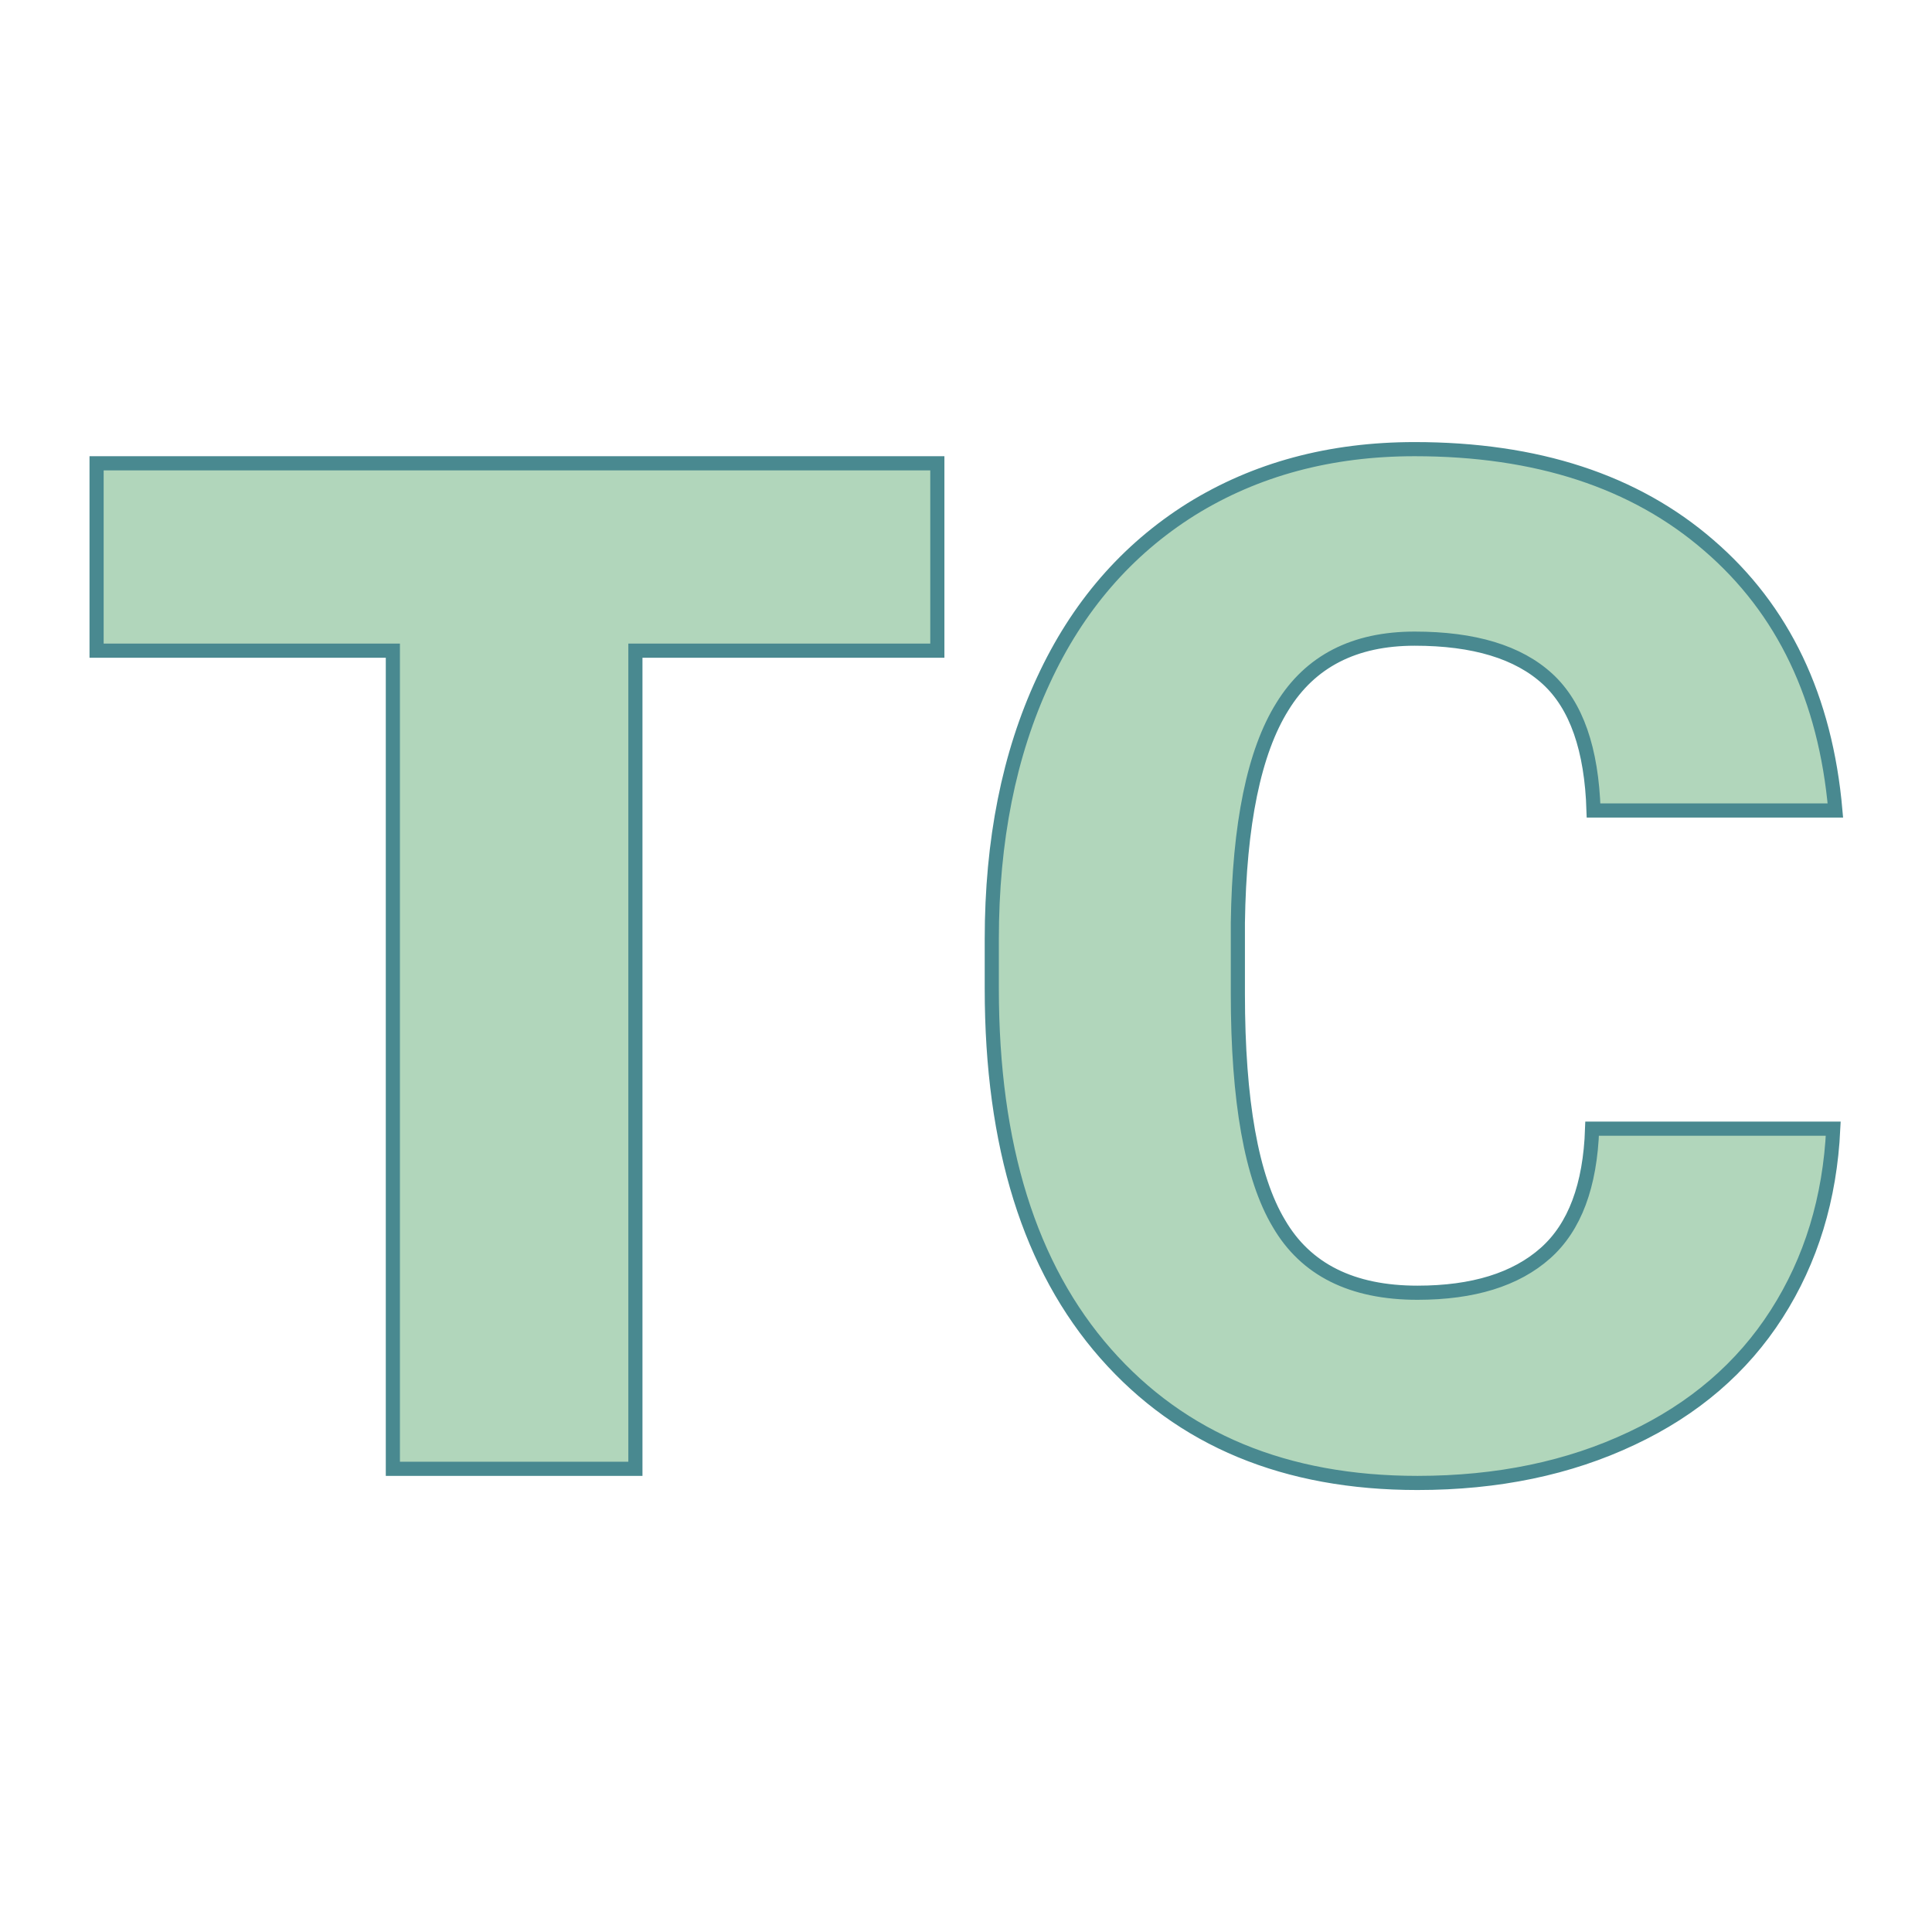 <svg xmlns="http://www.w3.org/2000/svg" version="1.1" xmlns:xlink="http://www.w3.org/1999/xlink" width="200" height="200"><svg xmlns="http://www.w3.org/2000/svg" version="1.1" xmlns:xlink="http://www.w3.org/1999/xlink" viewBox="0 0 200 200"><rect width="200" height="200" fill="url('#gradient')"></rect><defs><linearGradient id="SvgjsLinearGradient1001" gradientTransform="rotate(45 0.5 0.5)"><stop offset="0%" stop-color="#697f83"></stop><stop offset="100%" stop-color="#161f2f"></stop></linearGradient></defs><g><g fill="#b1d6bb" transform="matrix(7.32,0,0,7.32,7.436,152.05)" stroke="#498990" stroke-width="0.2"><path d="M12.24-14.22L12.24-11.57L7.97-11.57L7.97 0L4.54 0L4.54-11.57L0.35-11.57L0.35-14.22L12.24-14.22ZM21.50-4.81L24.91-4.81Q24.84-3.33 24.11-2.19Q23.38-1.05 22.06-0.43Q20.73 0.20 19.03 0.20L19.03 0.20Q16.23 0.20 14.62-1.63Q13.01-3.46 13.01-6.79L13.01-6.79L13.01-7.49Q13.01-9.58 13.74-11.15Q14.46-12.71 15.83-13.57Q17.20-14.42 18.99-14.42L18.99-14.42Q21.58-14.42 23.15-13.06Q24.73-11.70 24.94-9.31L24.94-9.31L21.52-9.31Q21.48-10.61 20.87-11.17Q20.25-11.74 18.99-11.74L18.99-11.74Q17.71-11.74 17.12-10.78Q16.52-9.82 16.49-7.72L16.49-7.72L16.49-6.72Q16.49-4.44 17.07-3.47Q17.64-2.49 19.03-2.49L19.03-2.49Q20.21-2.49 20.84-3.05Q21.46-3.60 21.50-4.81L21.50-4.81Z"></path></g></g></svg><style>@media (prefers-color-scheme: light) { :root { filter: none; } }
@media (prefers-color-scheme: dark) { :root { filter: none; } }
</style></svg>